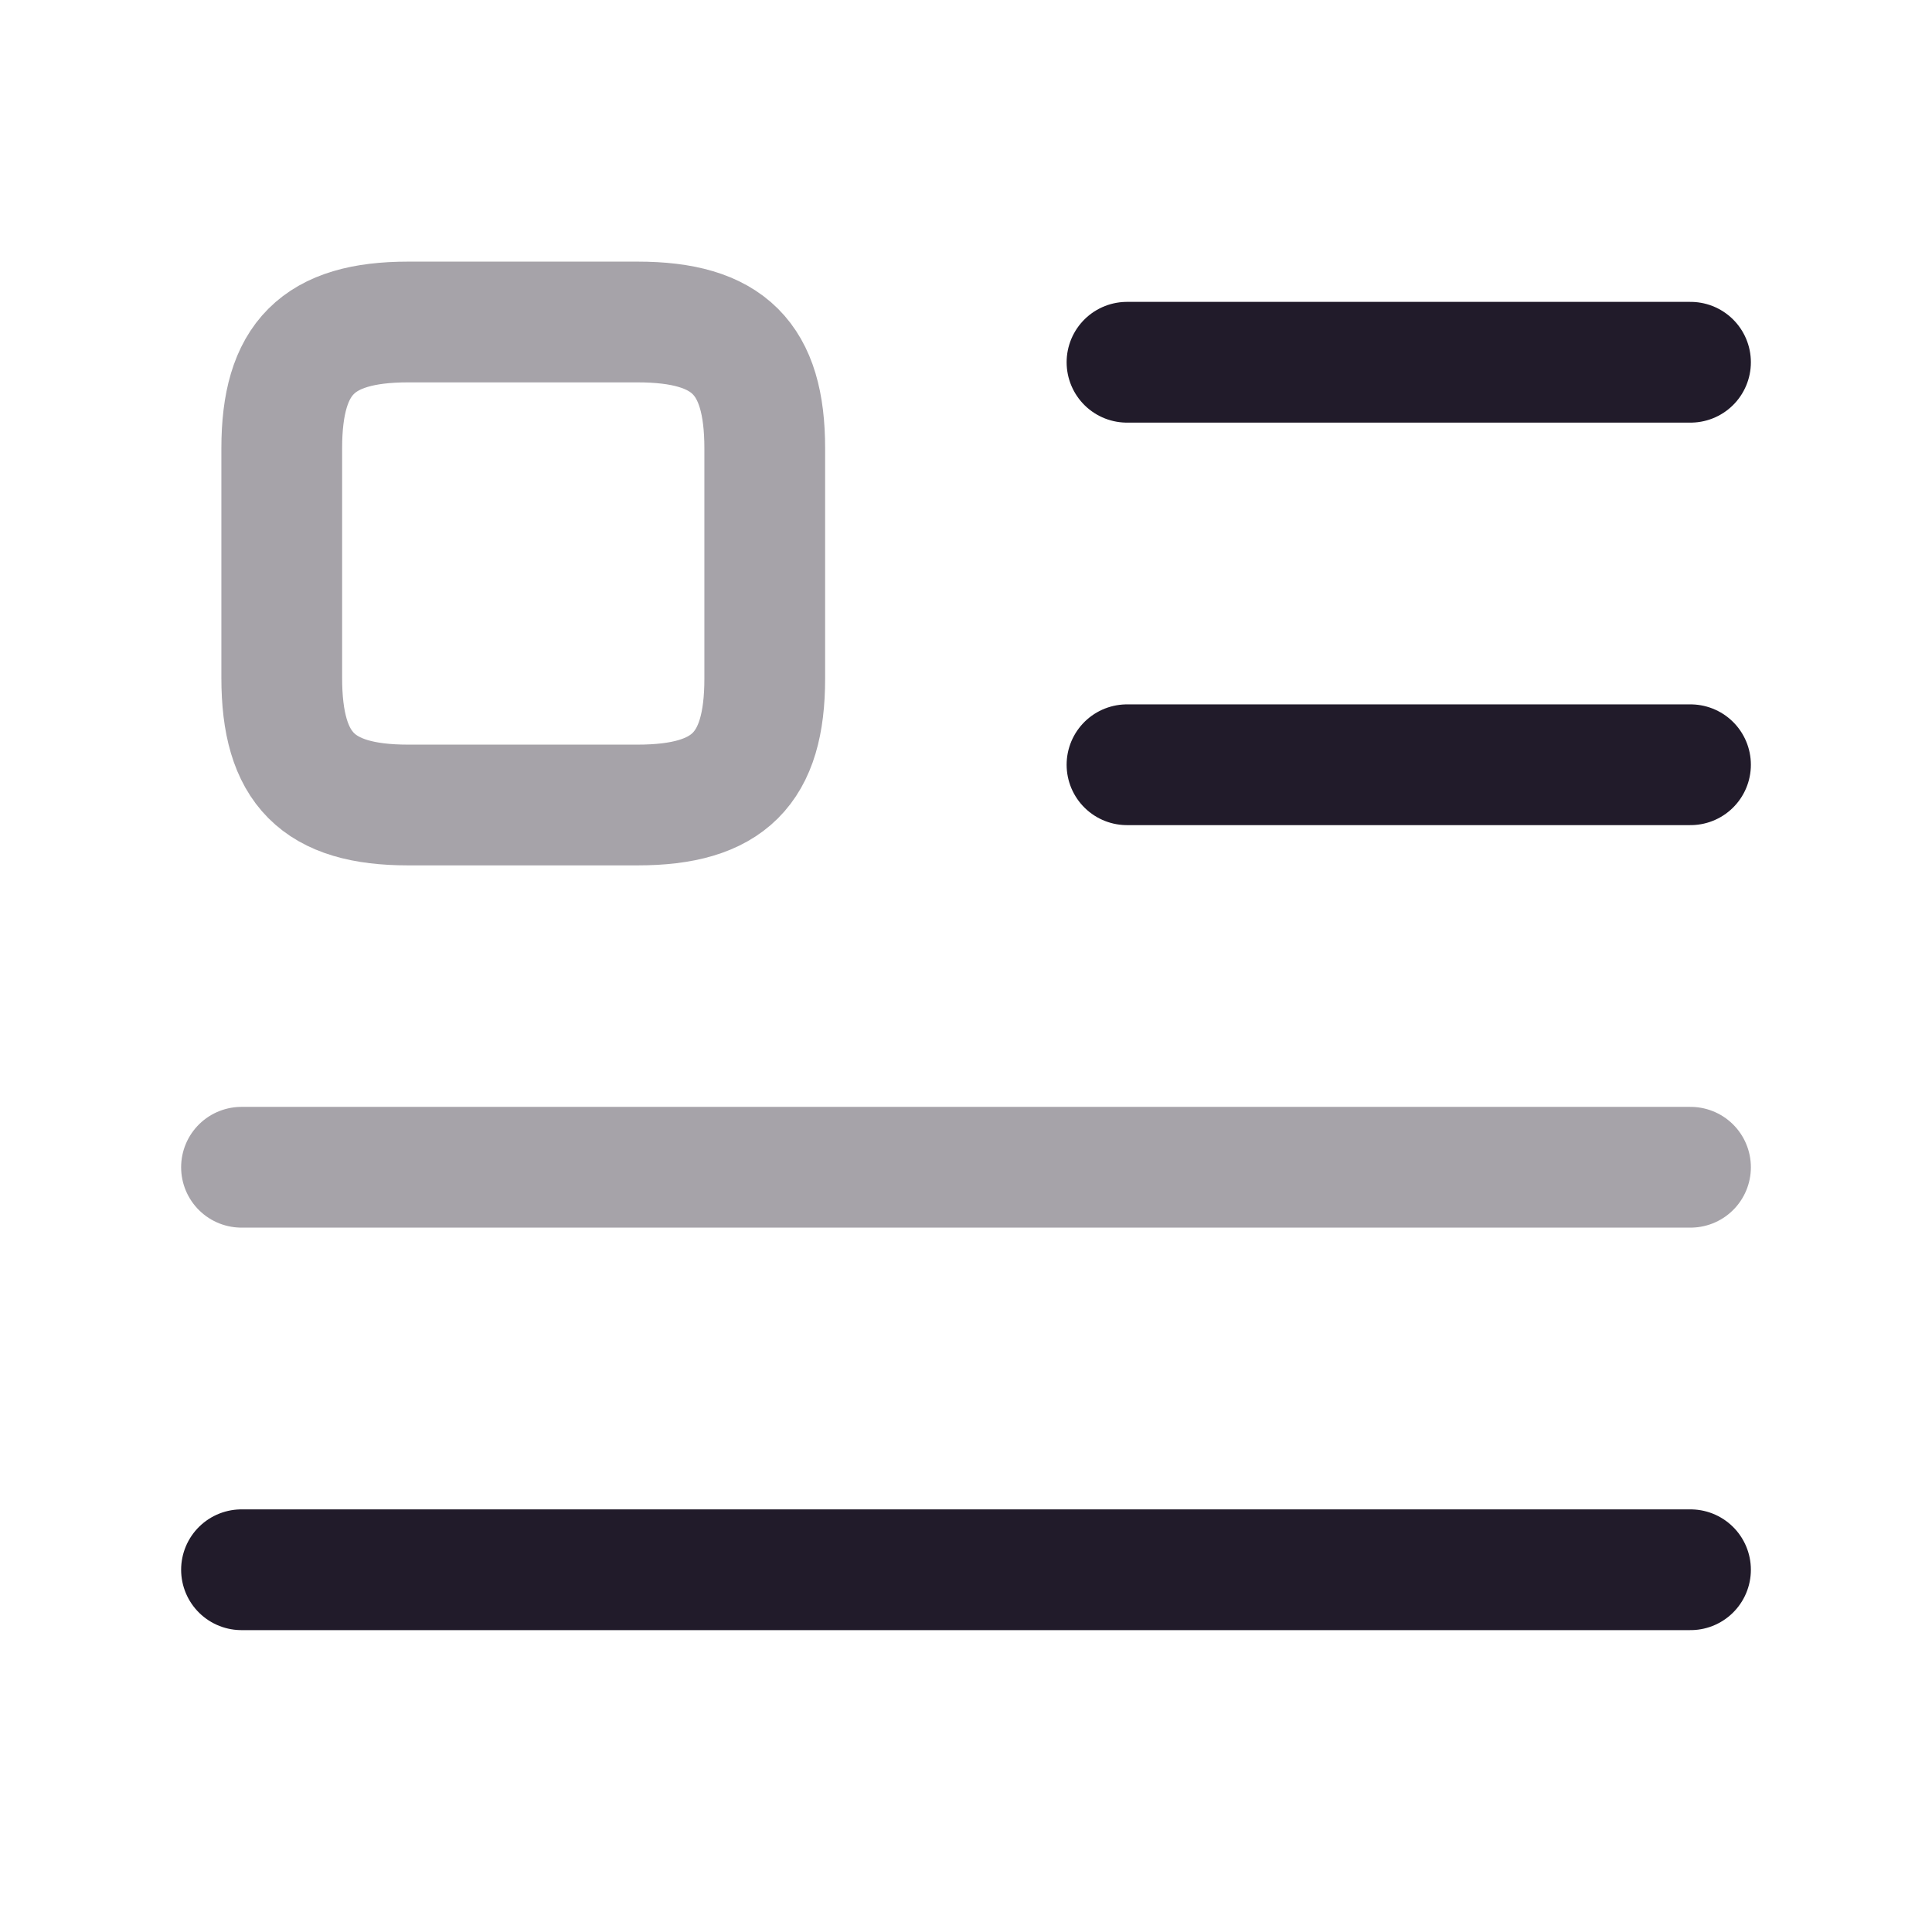 <svg width="24" height="24" viewBox="0 0 24 24" fill="none" xmlns="http://www.w3.org/2000/svg">
<path d="M14 4.5H21" stroke="#211B2A" stroke-width="1.5" stroke-linecap="round" stroke-linejoin="round"/>
<path d="M14 9.5H21" stroke="#211B2A" stroke-width="1.5" stroke-linecap="round" stroke-linejoin="round"/>
<path opacity="0.4" d="M3 14.5H21" stroke="#211B2A" stroke-width="1.5" stroke-linecap="round" stroke-linejoin="round"/>
<path d="M3 19.5H21" stroke="#211B2A" stroke-width="1.5" stroke-linecap="round" stroke-linejoin="round"/>
<path opacity="0.4" d="M9.5 8.43V5.57C9.5 4.45 9.05 4 7.92 4H5.07C3.95 4 3.5 4.45 3.5 5.57V8.42C3.5 9.55 3.95 10 5.07 10H7.92C9.05 10 9.5 9.55 9.5 8.43Z" stroke="#211B2A" stroke-width="1.5" stroke-linecap="round" stroke-linejoin="round"/>
</svg>
